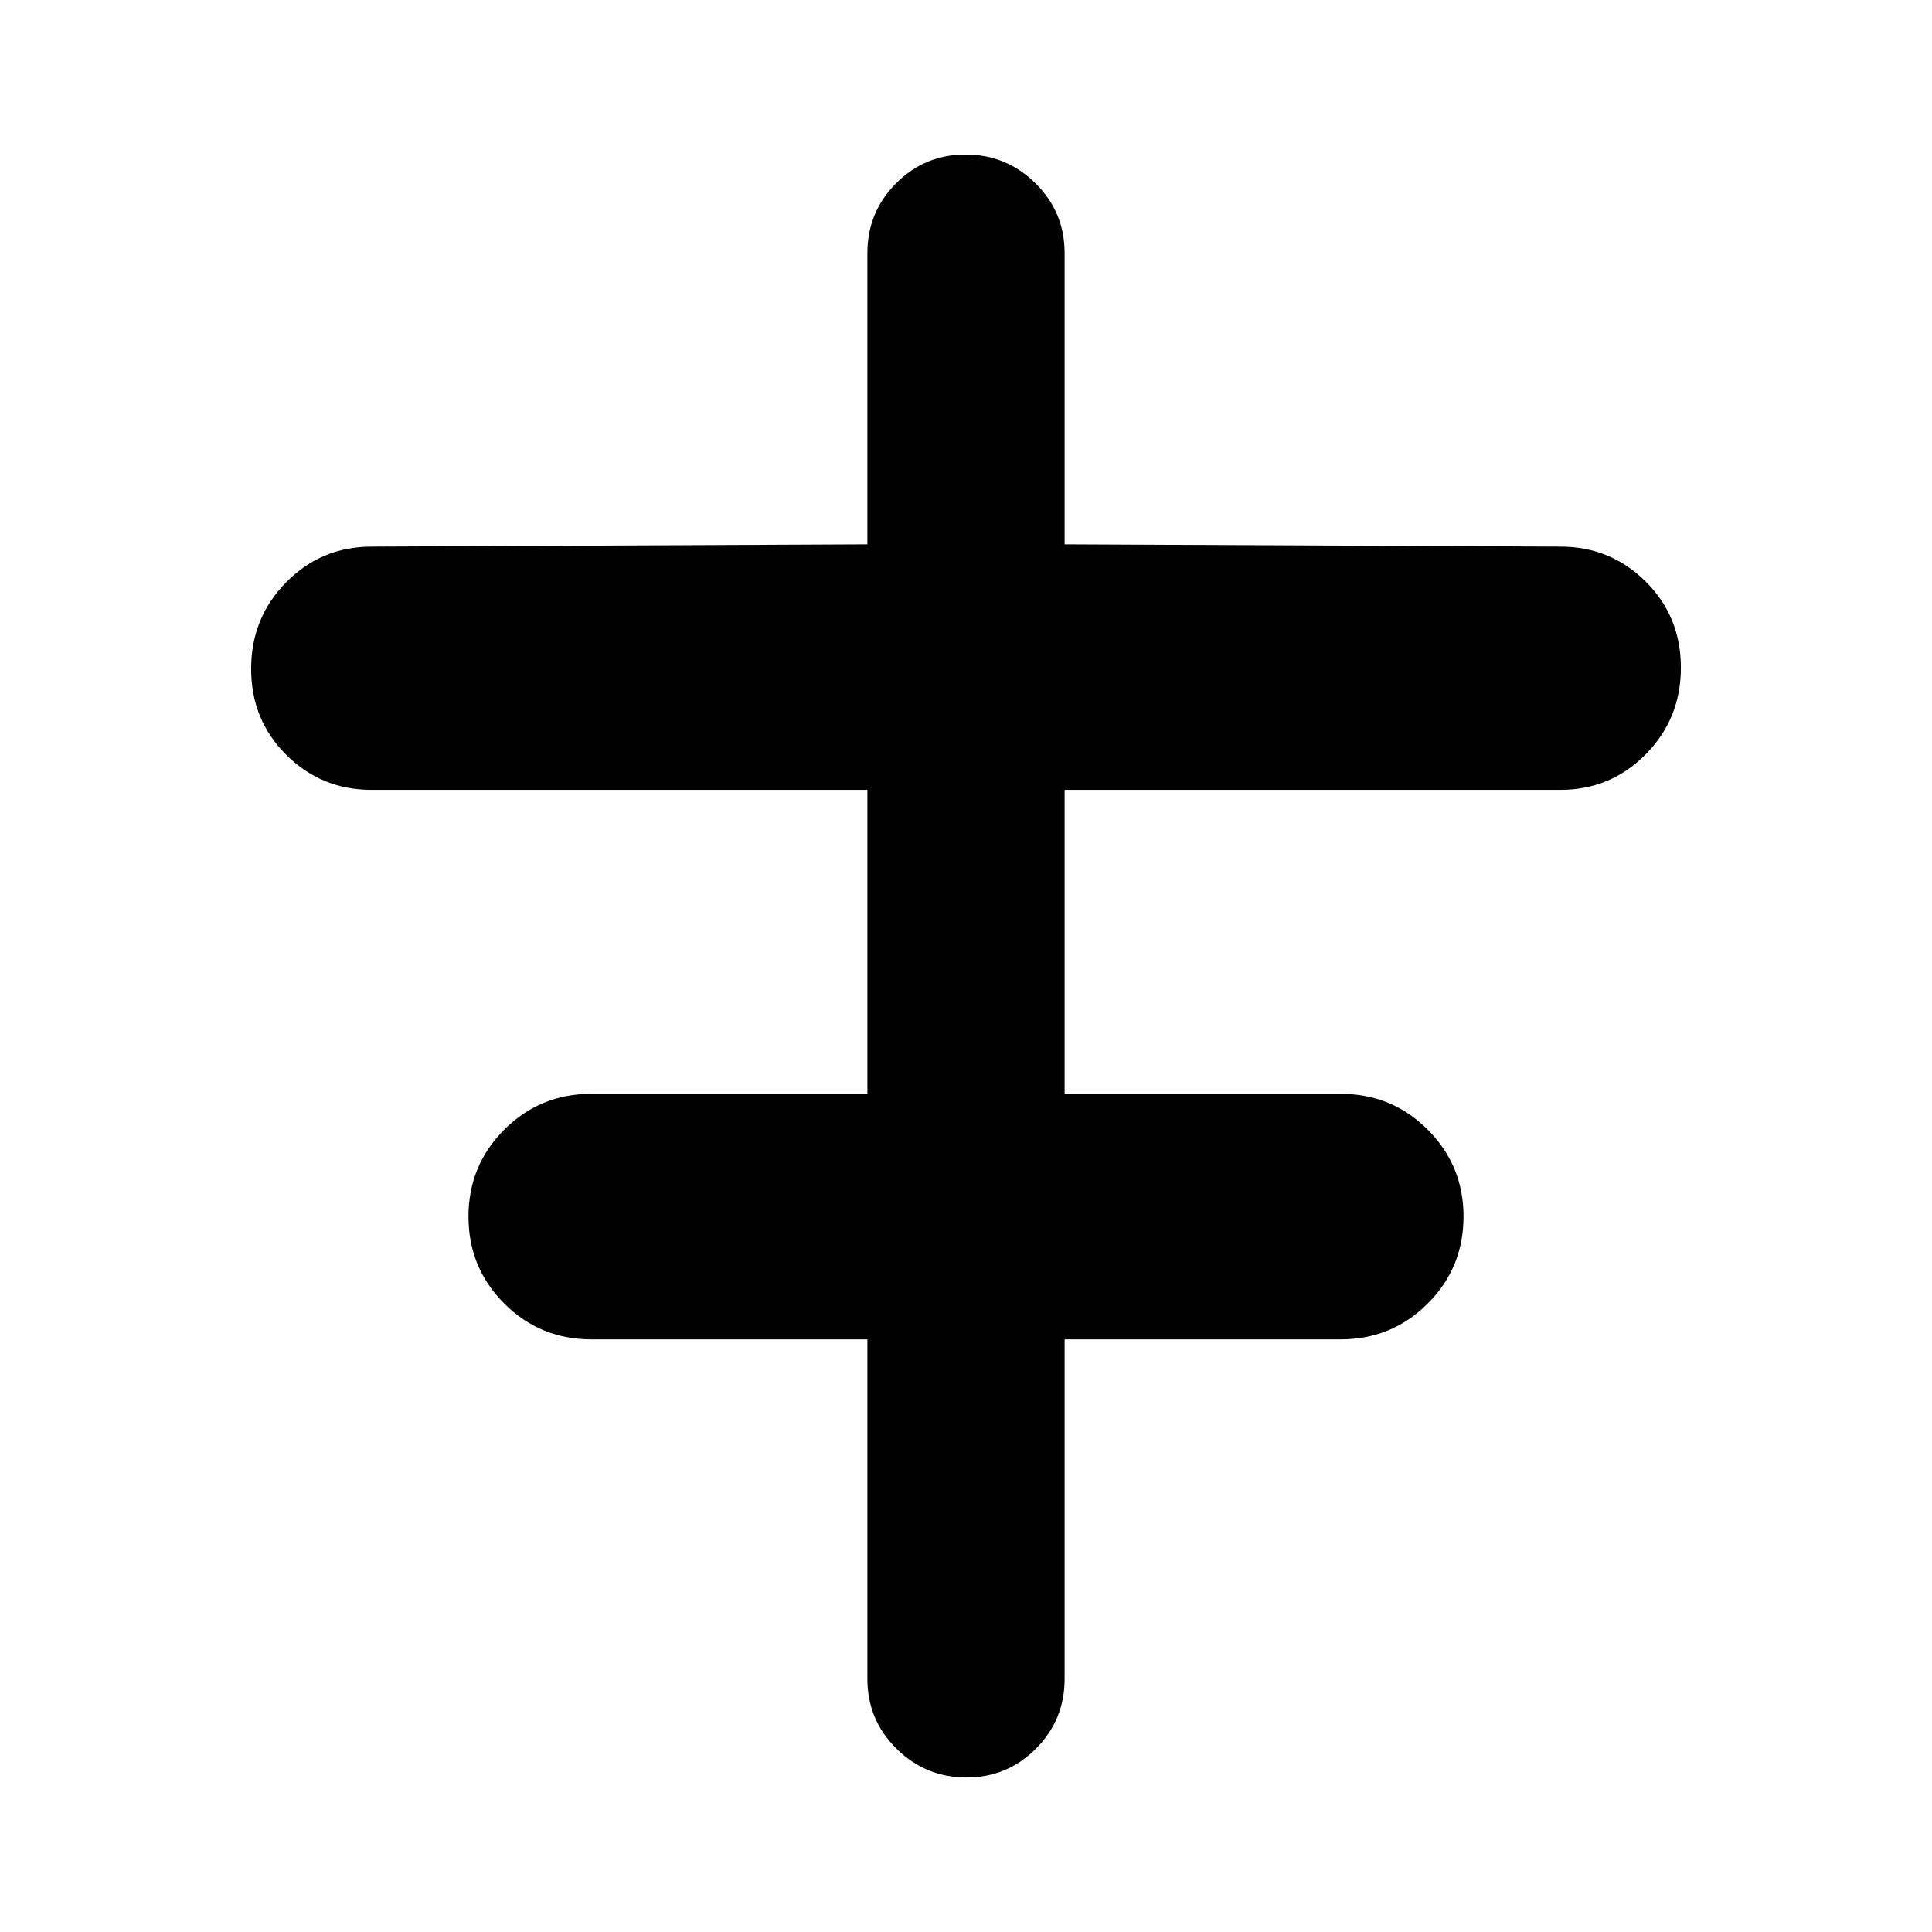 <svg xmlns="http://www.w3.org/2000/svg" height="20" viewBox="0 -960 960 960" width="20"><path d="M430.999-125.782v-168.695H293.782q-25.417 0-43.209-17.792-17.791-17.792-17.791-43.209t17.791-43.209q17.792-17.792 43.209-17.792h137.217v-151.042H184.652q-24.946 0-42.408-17.392-17.462-17.391-17.462-42.761 0-25.37 17.462-43.044 17.462-17.674 42.408-17.674l246.347-1.131v-144.695q0-20.387 14.247-34.694 14.246-14.306 34.543-14.306 20.298 0 34.755 14.306 14.457 14.307 14.457 34.694v144.695l246.347 1.131q24.946 0 42.408 17.391 17.462 17.392 17.462 42.762 0 25.369-17.462 43.044-17.462 17.674-42.408 17.674H529.001v151.042h137.217q25.417 0 43.209 17.792 17.791 17.792 17.791 43.209t-17.791 43.209q-17.792 17.792-43.209 17.792H529.001v168.695q0 20.387-14.247 34.694-14.246 14.306-34.543 14.306-20.298 0-34.755-14.306-14.457-14.307-14.457-34.694Z"/></svg>